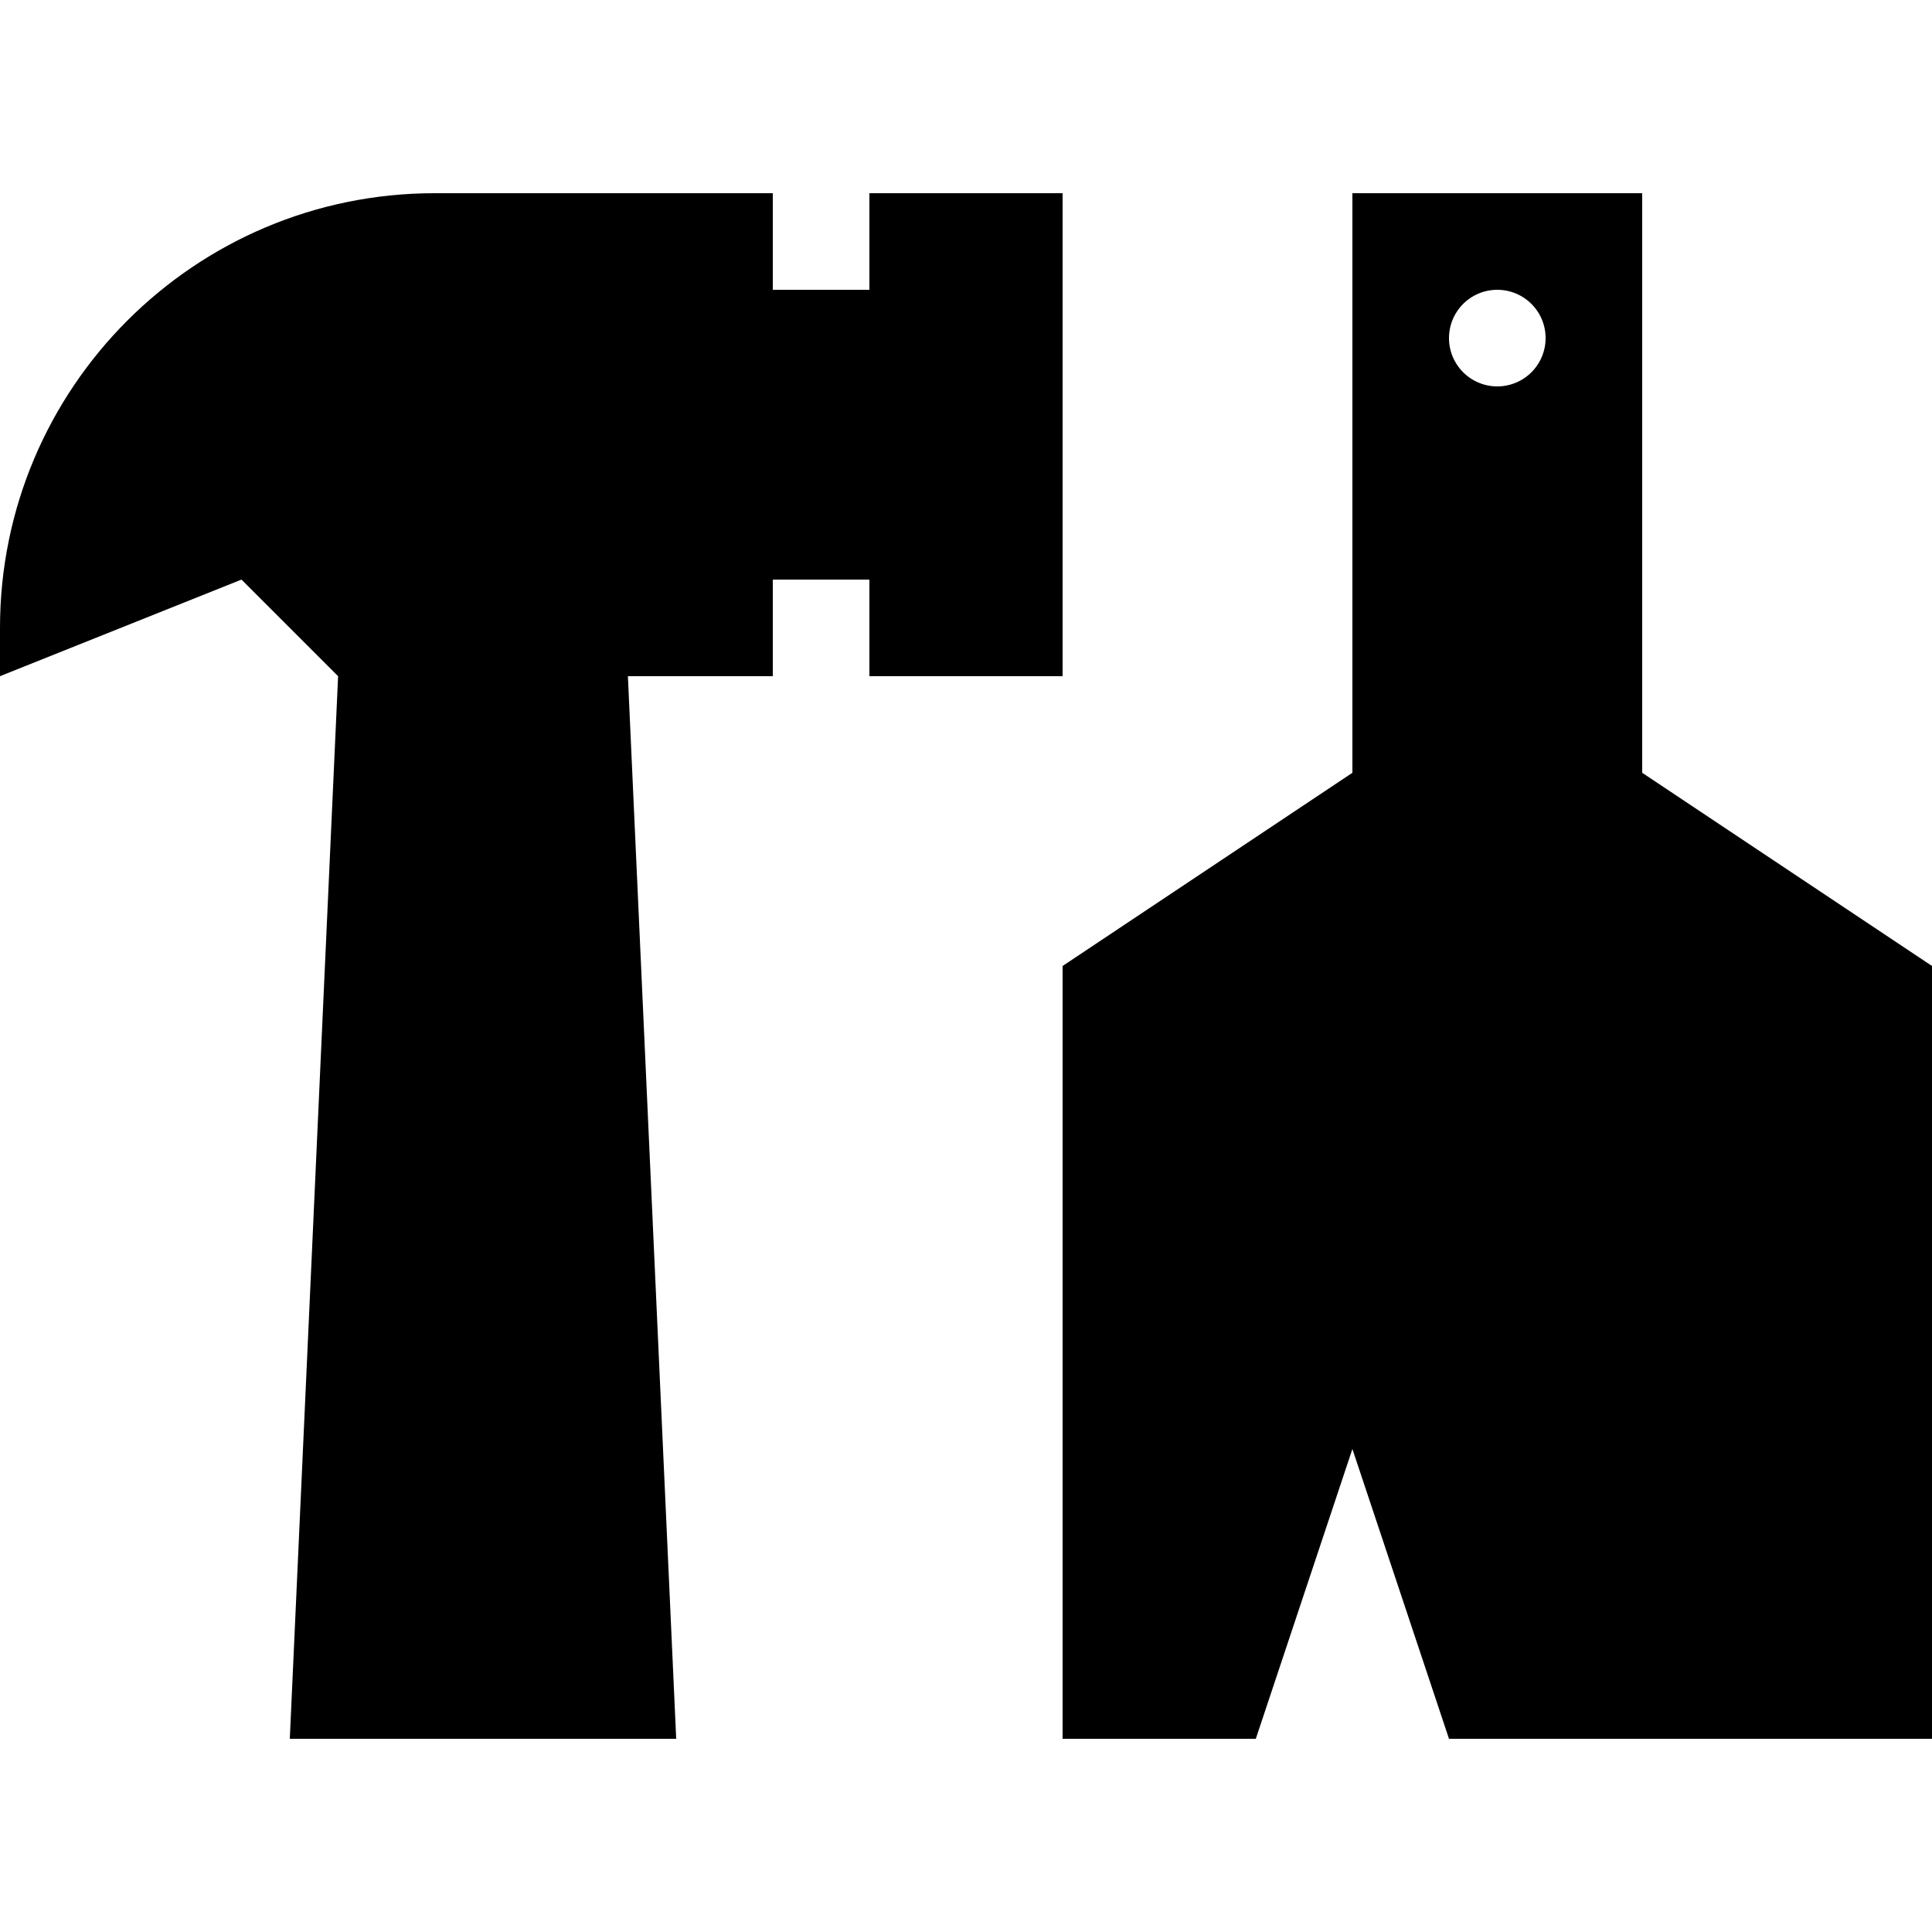 <svg xmlns="http://www.w3.org/2000/svg" width="24" height="24" viewBox="0 0 640 512">
    <path class="pr-icon-duotone-secondary" d="M0 144l0 16 80-32 32 32 96 0 48 0 0-32 32 0 0 32 64 0L352 0 288 0l0 32-32 0 0-32L144 0C64.5 0 0 64.5 0 144zM352 320l0 192 64 0 32-96 32 96 160 0 0-192-288 0z"/>
    <path class="pr-icon-duotone-primary" d="M352 256l0 64 288 0 0-64-96-64L544 0 448 0l0 192-96 64zM496 64a16 16 0 1 1 0-32 16 16 0 1 1 0 32zM112 160L96 512l128 0L208 160l-96 0z"/>
</svg>
